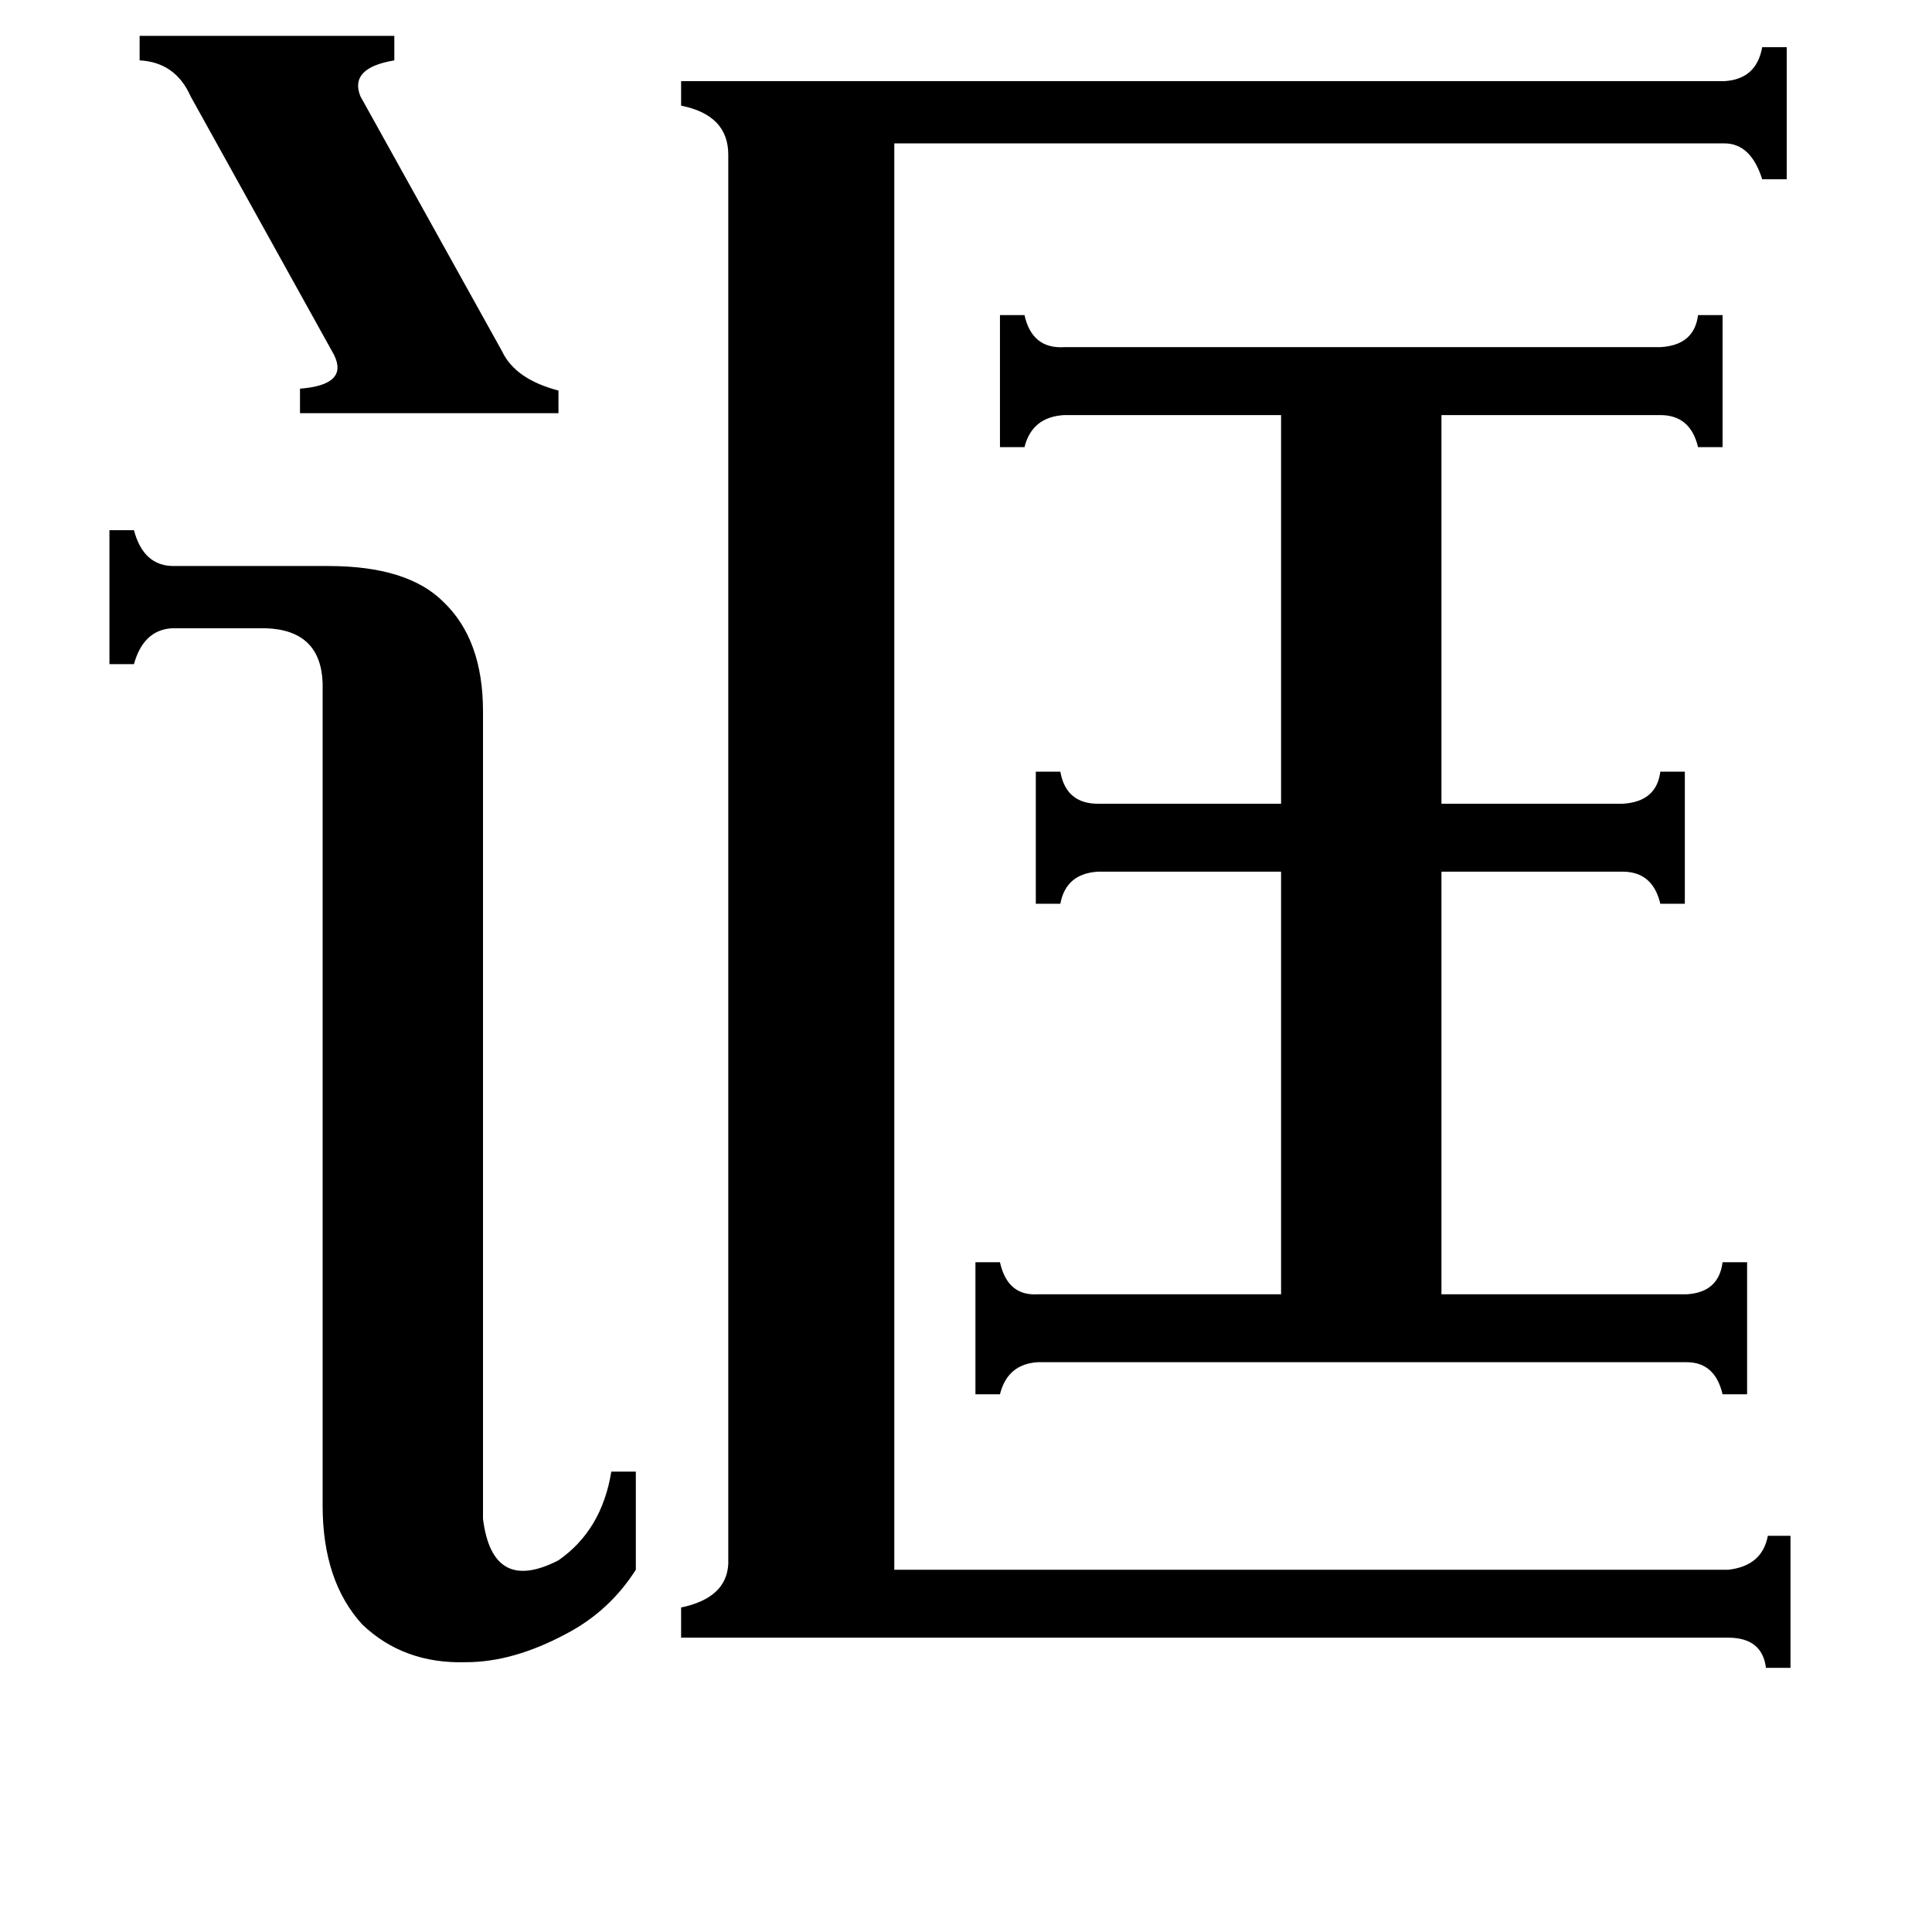 <svg xmlns="http://www.w3.org/2000/svg" viewBox="0 -800 1024 1024">
	<path fill="#000000" d="M74 -781H209V-768Q185 -764 191 -749L266 -614Q273 -599 296 -593V-581H159V-594Q185 -596 177 -612L101 -749Q93 -767 74 -768ZM256 5Q261 45 296 27Q319 11 324 -20H337V32Q323 54 300 66Q272 81 247 81Q214 82 192 61Q171 38 171 -2V-438Q170 -466 141 -467H91Q76 -466 71 -448H58V-519H71Q76 -500 92 -500H174Q216 -500 235 -481Q256 -461 256 -423ZM894 -114Q911 -115 913 -131H926V-61H913Q909 -78 894 -78H550Q534 -77 530 -61H517V-131H530Q534 -113 550 -114H679V-338H582Q565 -337 562 -321H549V-391H562Q565 -374 582 -374H679V-580H564Q547 -579 543 -563H530V-633H543Q547 -615 564 -616H880Q898 -617 900 -633H913V-563H900Q896 -580 880 -580H764V-374H860Q878 -375 880 -391H893V-321H880Q876 -338 860 -338H764V-114ZM474 32H916Q934 30 937 14H949V84H936Q934 68 916 68H361V52Q385 47 386 29V-718Q386 -739 361 -744V-757H914Q931 -758 934 -775H947V-705H934Q928 -724 914 -724H474Z"/>
</svg>